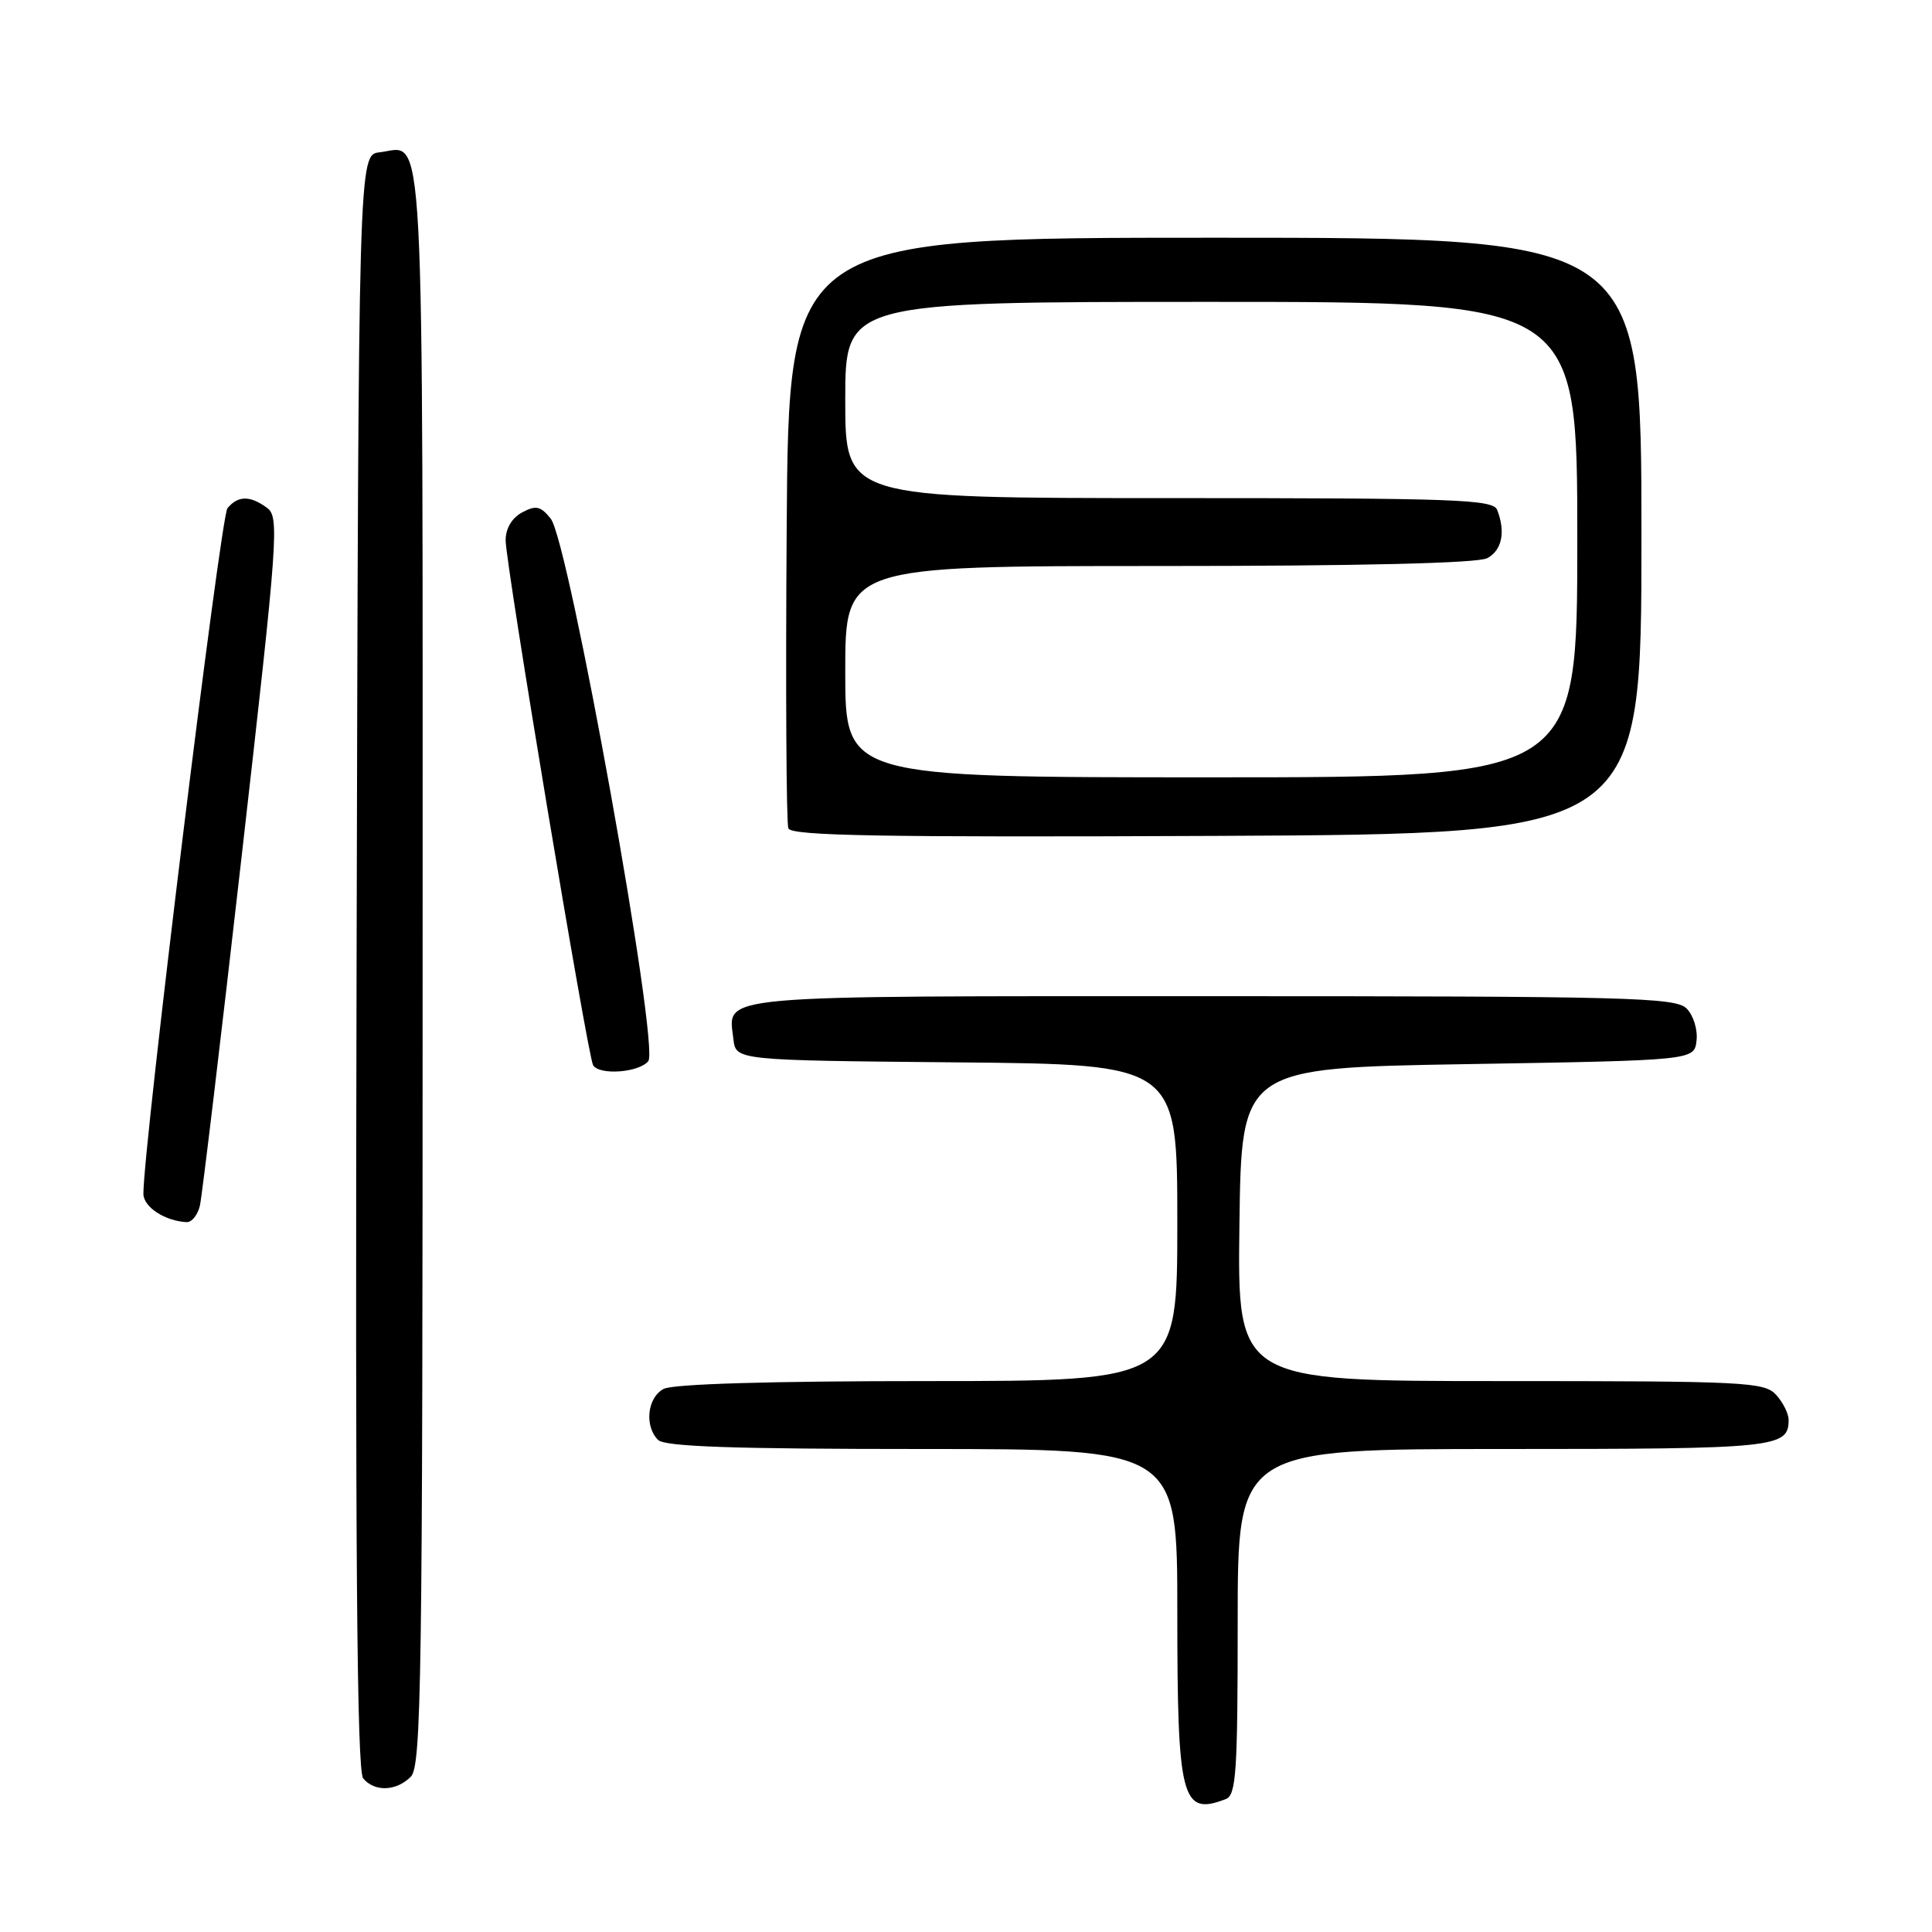 <?xml version="1.0" encoding="UTF-8" standalone="no"?>
<!DOCTYPE svg PUBLIC "-//W3C//DTD SVG 1.1//EN" "http://www.w3.org/Graphics/SVG/1.1/DTD/svg11.dtd" >
<svg xmlns="http://www.w3.org/2000/svg" xmlns:xlink="http://www.w3.org/1999/xlink" version="1.1" viewBox="0 0 256 256">
 <g >
 <path fill="currentColor"
d=" M 162.42 238.39 C 163.80 237.86 164.00 234.85 164.00 214.89 C 164.00 192.00 164.00 192.00 199.30 192.00 C 235.47 192.00 237.00 191.84 237.00 188.13 C 237.00 187.32 236.26 185.83 235.35 184.83 C 233.80 183.12 231.33 183.00 198.82 183.00 C 163.96 183.00 163.96 183.00 164.23 162.25 C 164.50 141.50 164.50 141.50 194.50 141.00 C 224.50 140.50 224.50 140.50 224.80 137.88 C 224.97 136.42 224.38 134.53 223.48 133.63 C 222.02 132.16 215.82 132.00 160.55 132.00 C 93.65 132.00 96.50 131.74 97.18 137.69 C 97.50 140.50 97.50 140.50 126.75 140.77 C 156.00 141.03 156.00 141.03 156.00 162.02 C 156.00 183.00 156.00 183.00 122.93 183.00 C 102.05 183.00 89.16 183.38 87.93 184.04 C 85.77 185.19 85.36 188.96 87.20 190.80 C 88.09 191.69 97.24 192.00 122.20 192.00 C 156.00 192.00 156.00 192.00 156.00 213.57 C 156.00 238.46 156.56 240.64 162.42 238.39 Z  M 54.43 235.43 C 55.84 234.02 56.00 222.91 56.00 128.05 C 56.00 12.50 56.37 19.48 50.31 20.18 C 47.50 20.50 47.50 20.50 47.25 127.39 C 47.06 205.55 47.29 234.65 48.12 235.64 C 49.62 237.46 52.50 237.36 54.43 235.43 Z  M 26.49 159.75 C 26.77 158.51 29.29 137.49 32.07 113.03 C 36.86 70.95 37.03 68.50 35.37 67.28 C 33.13 65.64 31.53 65.66 30.14 67.34 C 29.23 68.43 19.00 151.86 19.00 158.17 C 19.00 159.93 21.84 161.79 24.73 161.94 C 25.41 161.97 26.20 160.99 26.49 159.75 Z  M 85.90 140.61 C 87.44 138.76 75.38 71.69 72.97 68.72 C 71.63 67.05 71.01 66.92 69.18 67.90 C 67.83 68.63 67.00 70.02 67.00 71.59 C 67.00 74.73 77.88 139.99 78.59 141.15 C 79.43 142.51 84.65 142.13 85.90 140.61 Z  M 217.50 71.00 C 217.50 31.50 217.50 31.50 161.00 31.50 C 104.50 31.50 104.50 31.50 104.24 70.00 C 104.09 91.17 104.19 109.06 104.46 109.76 C 104.84 110.75 116.67 110.96 161.22 110.76 C 217.50 110.50 217.50 110.50 217.50 71.00 Z  M 112.00 89.00 C 112.00 75.00 112.00 75.00 153.57 75.00 C 180.31 75.00 195.82 74.63 197.07 73.96 C 199.01 72.92 199.52 70.51 198.39 67.58 C 197.85 66.17 193.08 66.00 154.89 66.00 C 112.00 66.00 112.00 66.00 112.00 53.00 C 112.00 40.00 112.00 40.00 160.50 40.00 C 209.00 40.00 209.00 40.00 209.00 71.50 C 209.00 103.00 209.00 103.00 160.50 103.00 C 112.00 103.00 112.00 103.00 112.00 89.00 Z "/>
</g>
</svg>